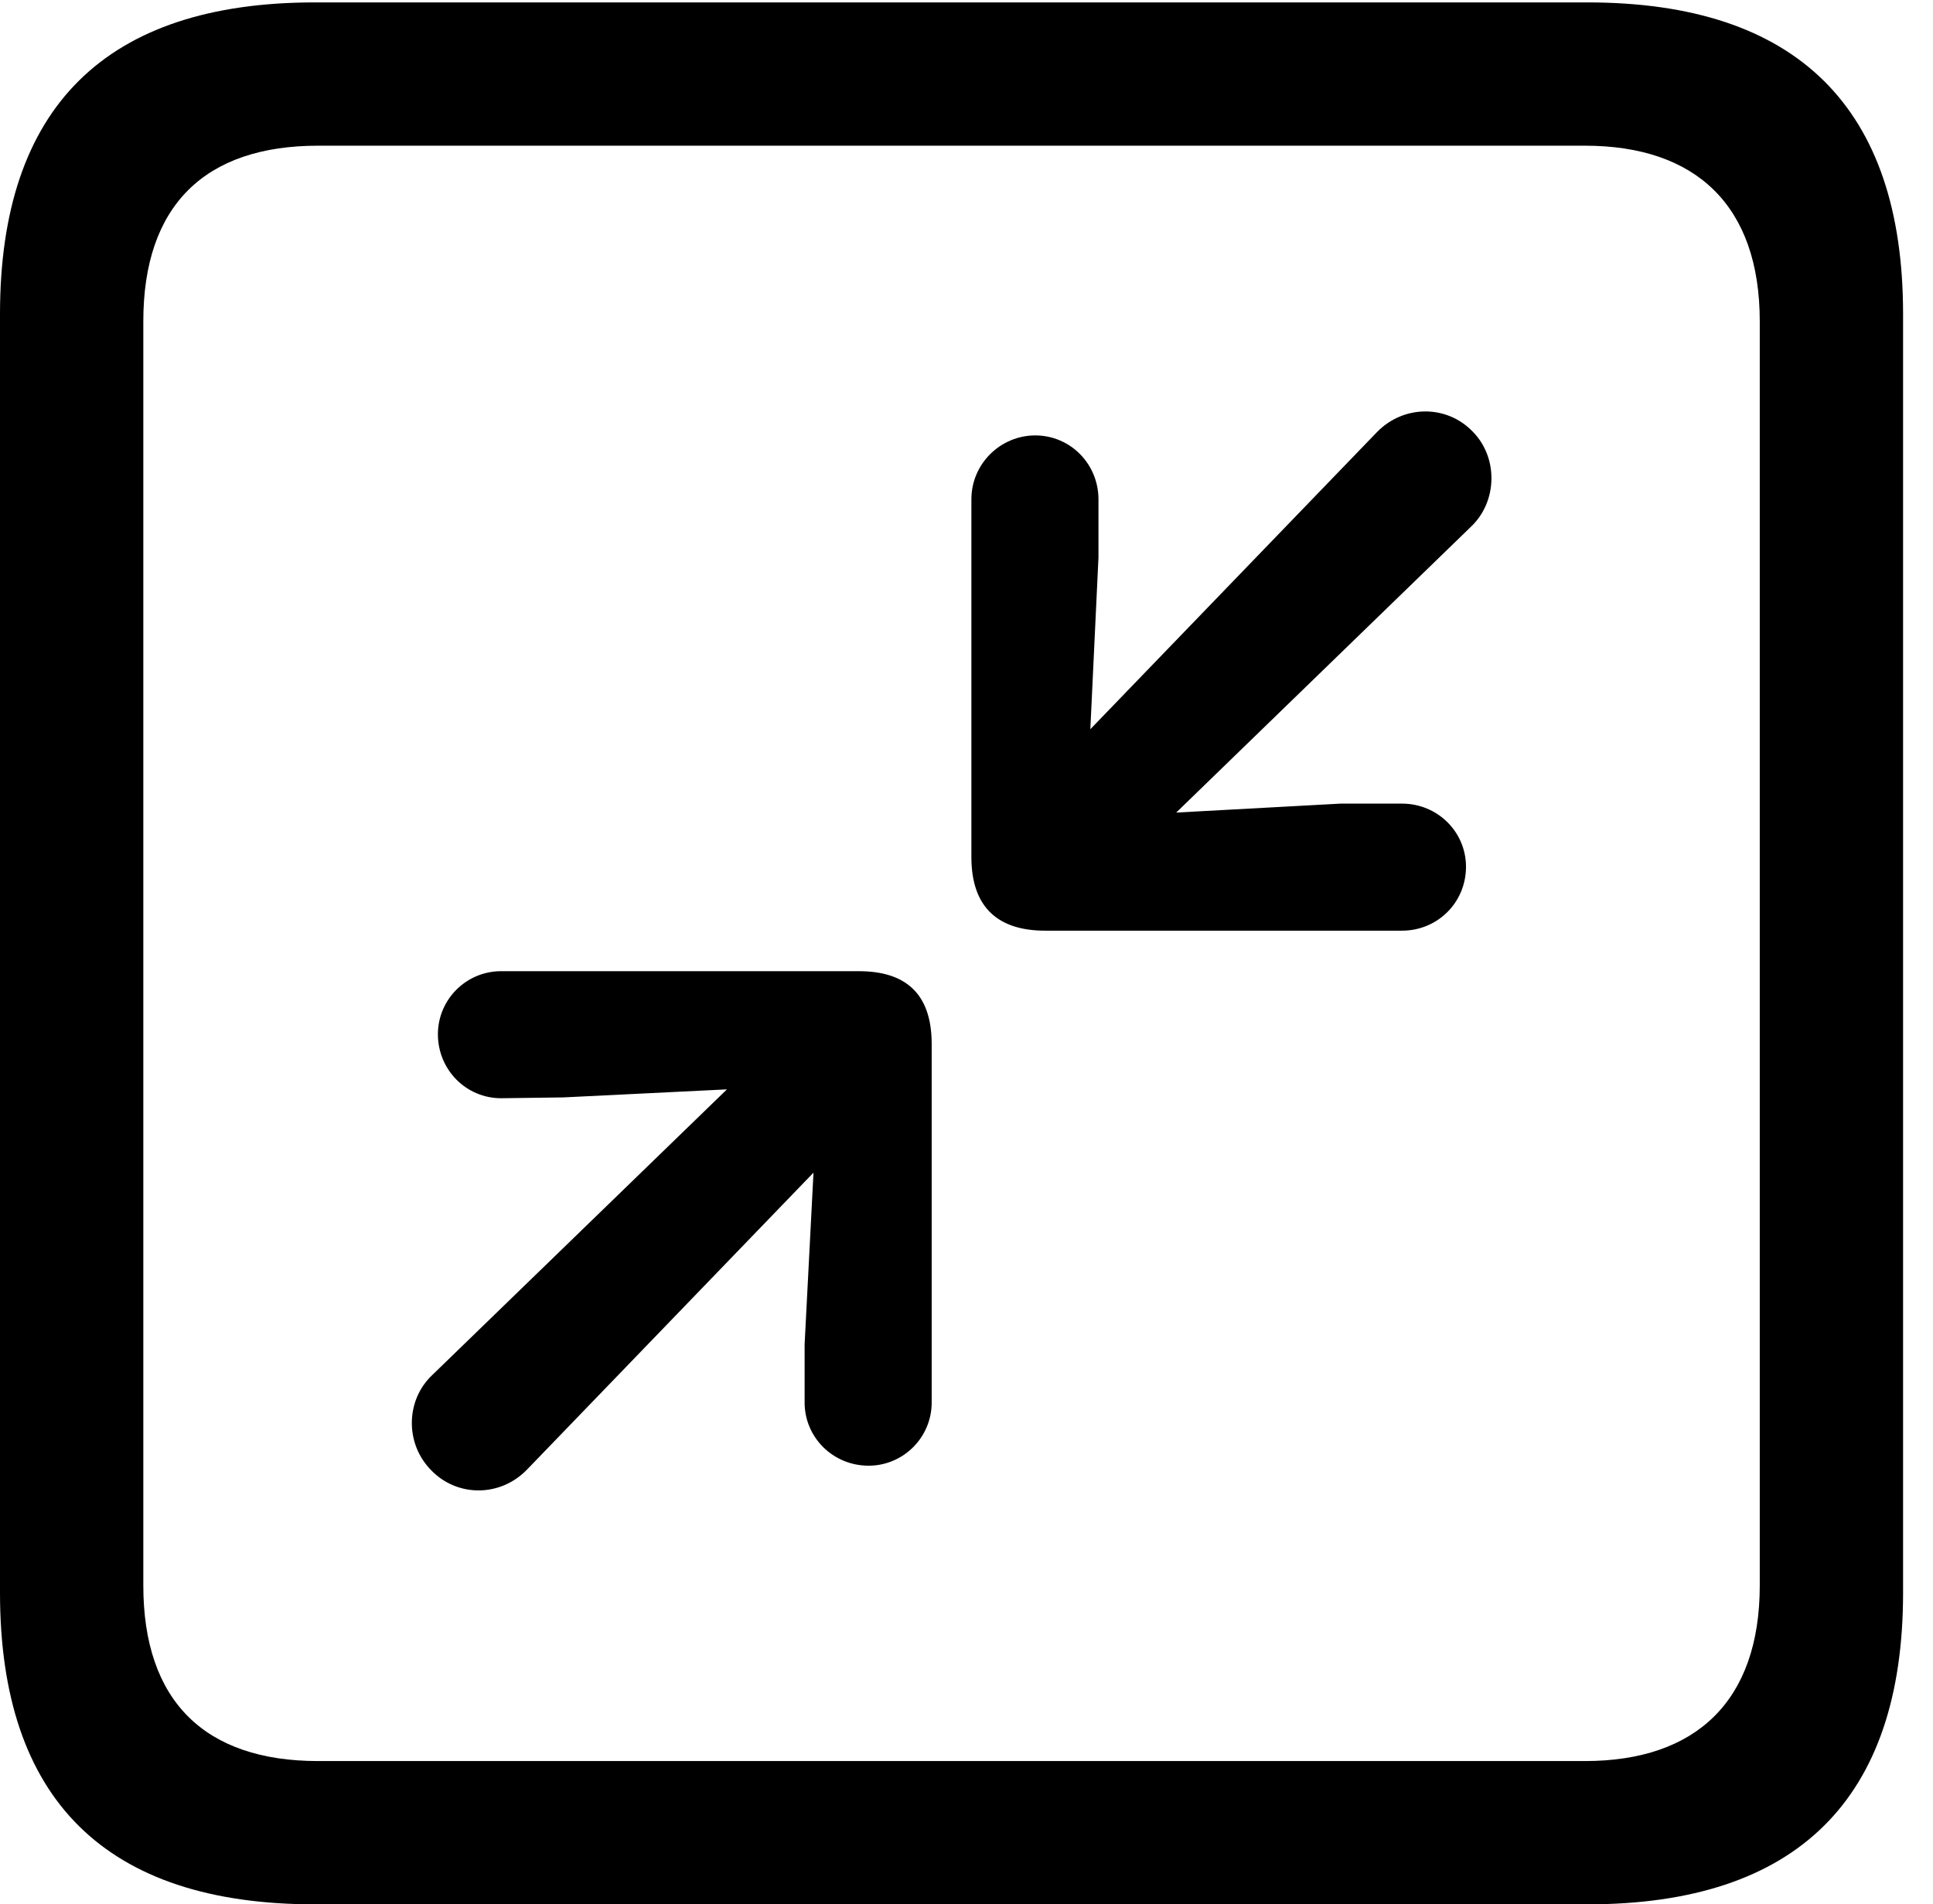 <svg version="1.1" xmlns="http://www.w3.org/2000/svg" xmlns:xlink="http://www.w3.org/1999/xlink" width="23.32" height="22.979" viewBox="0 0 23.32 22.979">
 <g>
  <rect height="22.979" opacity="0" width="23.32" x="0" y="0"/>
  <path d="M3.799 22.979L19.15 22.979C21.68 22.979 22.959 21.709 22.959 19.219L22.959 3.789C22.959 1.299 21.68 0.029 19.15 0.029L3.799 0.029C1.279 0.029 0 1.289 0 3.789L0 19.219C0 21.719 1.279 22.979 3.799 22.979ZM3.838 21.25C2.471 21.25 1.729 20.527 1.729 19.131L1.729 3.877C1.729 2.48 2.471 1.758 3.838 1.758L19.121 1.758C20.459 1.758 21.23 2.48 21.23 3.877L21.23 19.131C21.23 20.527 20.459 21.25 19.121 21.25Z" fill="currentColor"/>
  <path d="M16.914 11.23C17.344 11.23 17.686 10.889 17.686 10.459C17.686 10.039 17.344 9.697 16.914 9.697L16.172 9.697L14.19 9.805L17.754 6.348C18.066 6.045 18.076 5.518 17.764 5.205C17.451 4.883 16.934 4.883 16.611 5.215L13.154 8.799L13.252 6.729L13.252 6.025C13.252 5.596 12.91 5.254 12.49 5.254C12.07 5.254 11.719 5.596 11.719 6.025L11.719 10.342C11.719 10.967 12.06 11.23 12.607 11.23ZM10.479 17.686C10.898 17.686 11.24 17.344 11.24 16.924L11.24 12.598C11.24 11.973 10.908 11.719 10.361 11.719L6.045 11.719C5.625 11.719 5.283 12.06 5.283 12.48C5.283 12.91 5.625 13.252 6.045 13.252L6.797 13.242L8.77 13.145L5.215 16.592C4.893 16.895 4.883 17.422 5.205 17.744C5.518 18.066 6.035 18.066 6.357 17.734L9.814 14.15L9.707 16.221L9.707 16.924C9.707 17.344 10.049 17.686 10.479 17.686Z" fill="currentColor"/>
 </g>
</svg>
